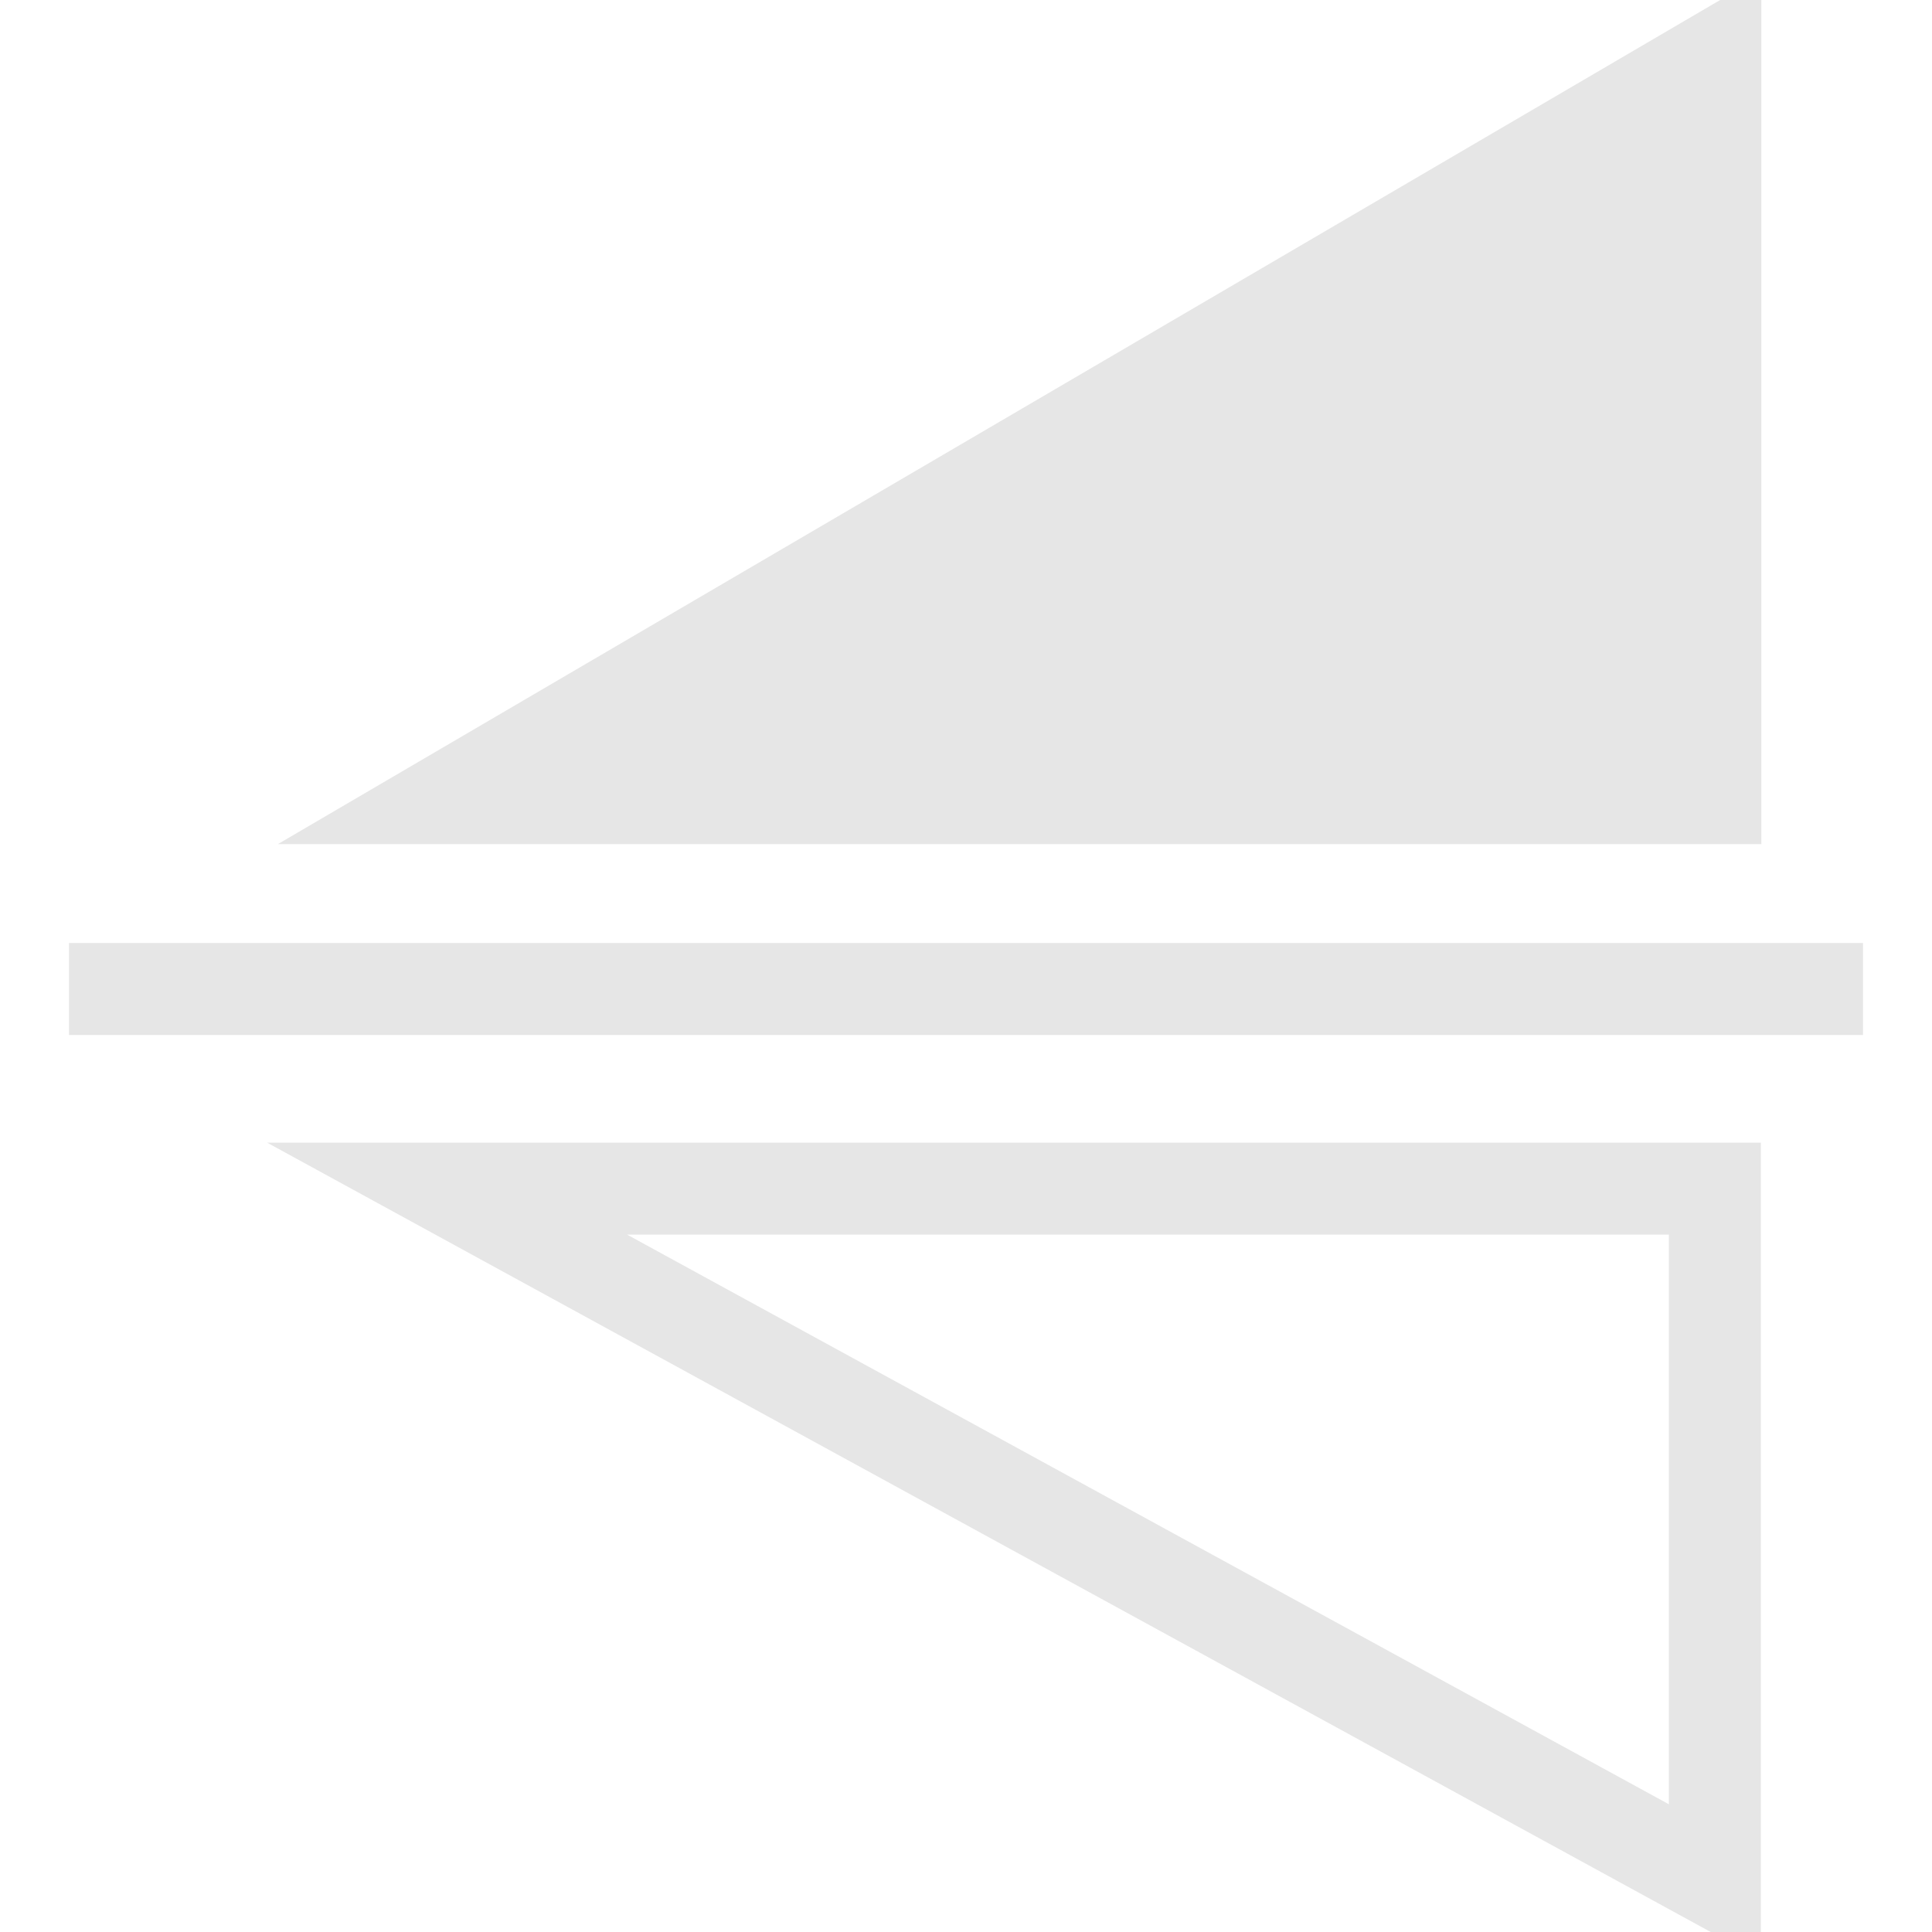 <?xml version="1.0" encoding="UTF-8"?>
<!DOCTYPE svg PUBLIC "-//W3C//DTD SVG 1.1//EN" "http://www.w3.org/Graphics/SVG/1.1/DTD/svg11.dtd">
<svg xmlns="http://www.w3.org/2000/svg" xmlns:xlink="http://www.w3.org/1999/xlink" version="1.1" width="42px" height="42px" viewBox="-0.5 -0.5 42 42"><defs/><g><g><path d="M 40 21 L 1 21" fill="none" stroke="#e6e6e6" stroke-width="2" stroke-miterlimit="10" pointer-events="stroke"/></g><g><path d="M 14.94 22.56 L 14.94 -5 L 31.07 22.56 Z" fill="#e6e6e6" stroke="#e6e6e6" stroke-width="2" stroke-miterlimit="10" transform="rotate(-90,23.01,8.78)" pointer-events="all"/></g><g><path d="M 15.47 46.65 L 15.47 19.09 L 30.54 46.65 Z" fill="none" stroke="#e6e6e6" stroke-width="2" stroke-miterlimit="10" transform="translate(23,0)scale(-1,1)translate(-23,0)rotate(90,23,32.87)" pointer-events="all"/></g></g></svg>